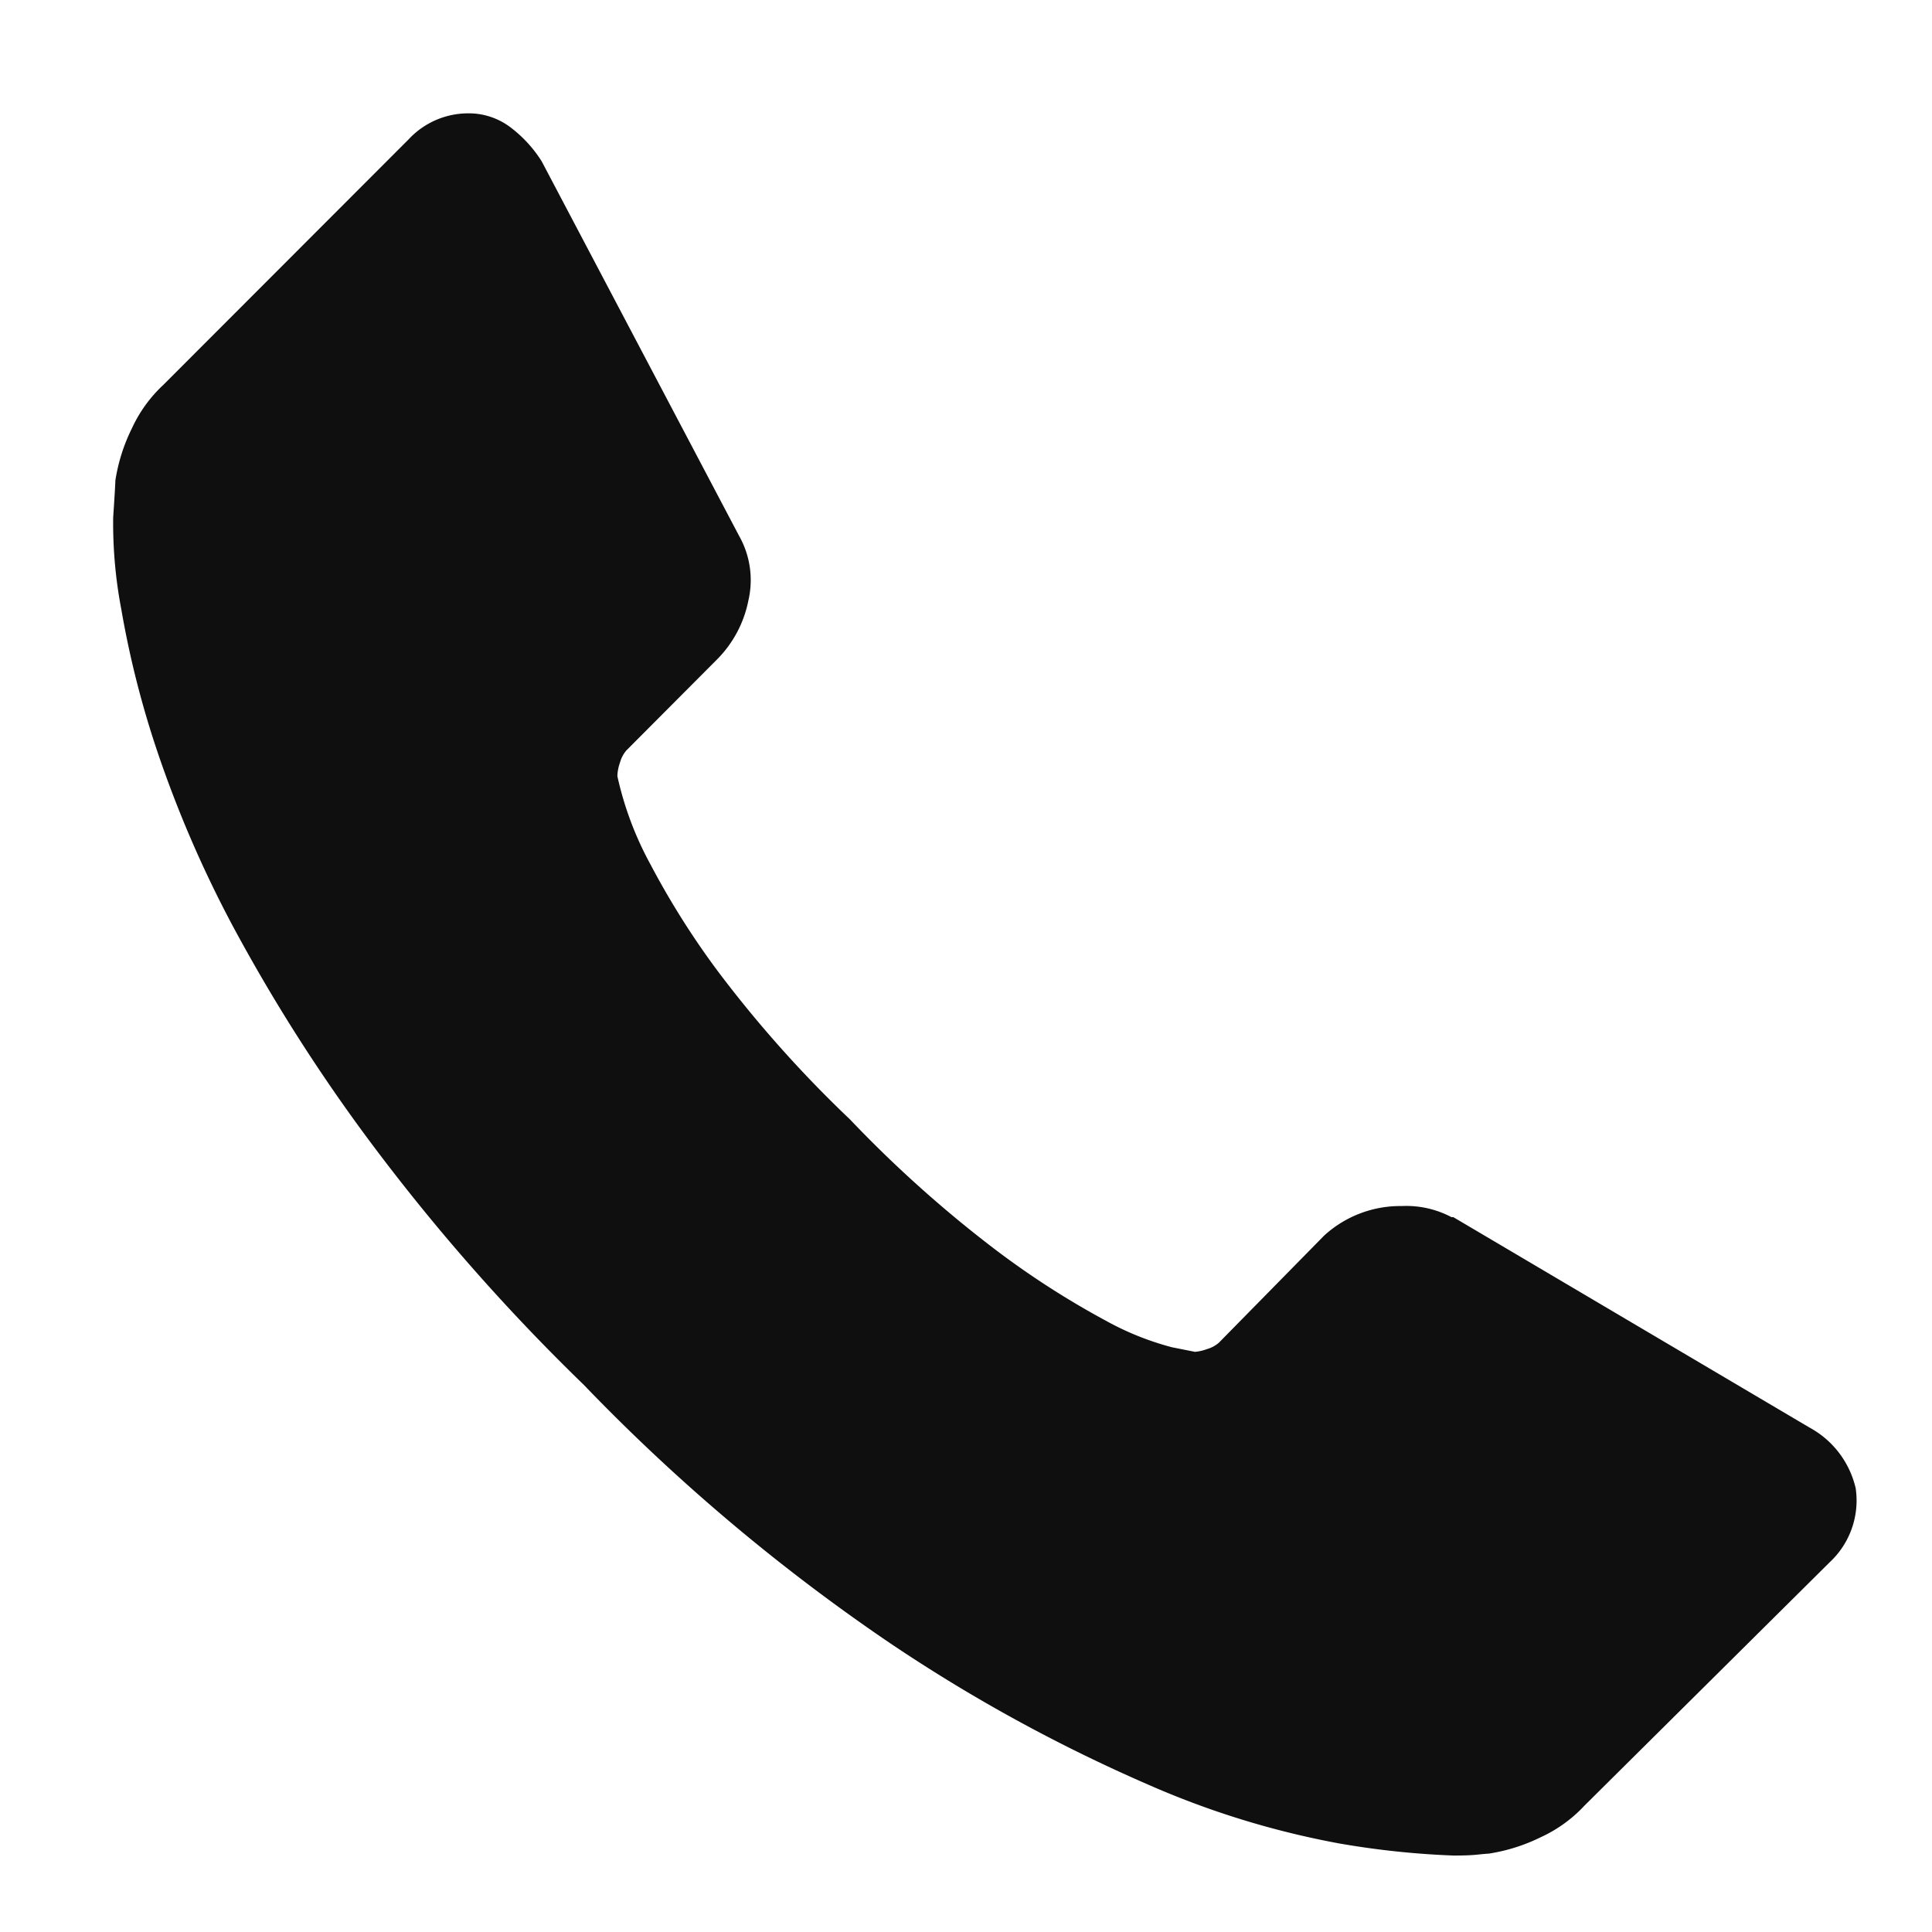 <svg xmlns="http://www.w3.org/2000/svg" width="24" height="24" viewBox="0 0 24 24"><rect width="24" height="24" fill="none"/><g transform="translate(1.406 1.408)"><path d="M21.646,17.268a1.047,1.047,0,0,1-.321.917l-3.049,3.026a1.716,1.716,0,0,1-.539.39,2.226,2.226,0,0,1-.653.206q-.023,0-.138.012t-.3.011a10.569,10.569,0,0,1-1.41-.149,10.708,10.708,0,0,1-2.384-.734,20.013,20.013,0,0,1-3.2-1.754,23.845,23.845,0,0,1-3.806-3.21,25.122,25.122,0,0,1-2.659-3.026,21.561,21.561,0,0,1-1.7-2.671A14.385,14.385,0,0,1,.531,8.063,11.8,11.8,0,0,1,.1,6.344,5.678,5.678,0,0,1,0,5.209Q.027,4.8.027,4.75A2.228,2.228,0,0,1,.233,4.1a1.718,1.718,0,0,1,.39-.539L3.672.509A1.01,1.01,0,0,1,4.406.188.855.855,0,0,1,4.933.36a1.594,1.594,0,0,1,.39.424L7.776,5.438a1.116,1.116,0,0,1,.115.8,1.429,1.429,0,0,1-.39.734L6.377,8.1a.382.382,0,0,0-.08.149.566.566,0,0,0-.034.172,4.14,4.14,0,0,0,.413,1.1,10.1,10.1,0,0,0,.848,1.341,14.892,14.892,0,0,0,1.628,1.823,15.186,15.186,0,0,0,1.834,1.639,10.592,10.592,0,0,0,1.341.86,3.565,3.565,0,0,0,.825.332l.286.057a.546.546,0,0,0,.149-.034.383.383,0,0,0,.149-.08l1.307-1.33a1.4,1.4,0,0,1,.963-.367,1.2,1.2,0,0,1,.619.138h.023l4.425,2.614A1.153,1.153,0,0,1,21.646,17.268Z" transform="translate(0 -0.188)" fill="#0f0f0f"/></g></svg>
